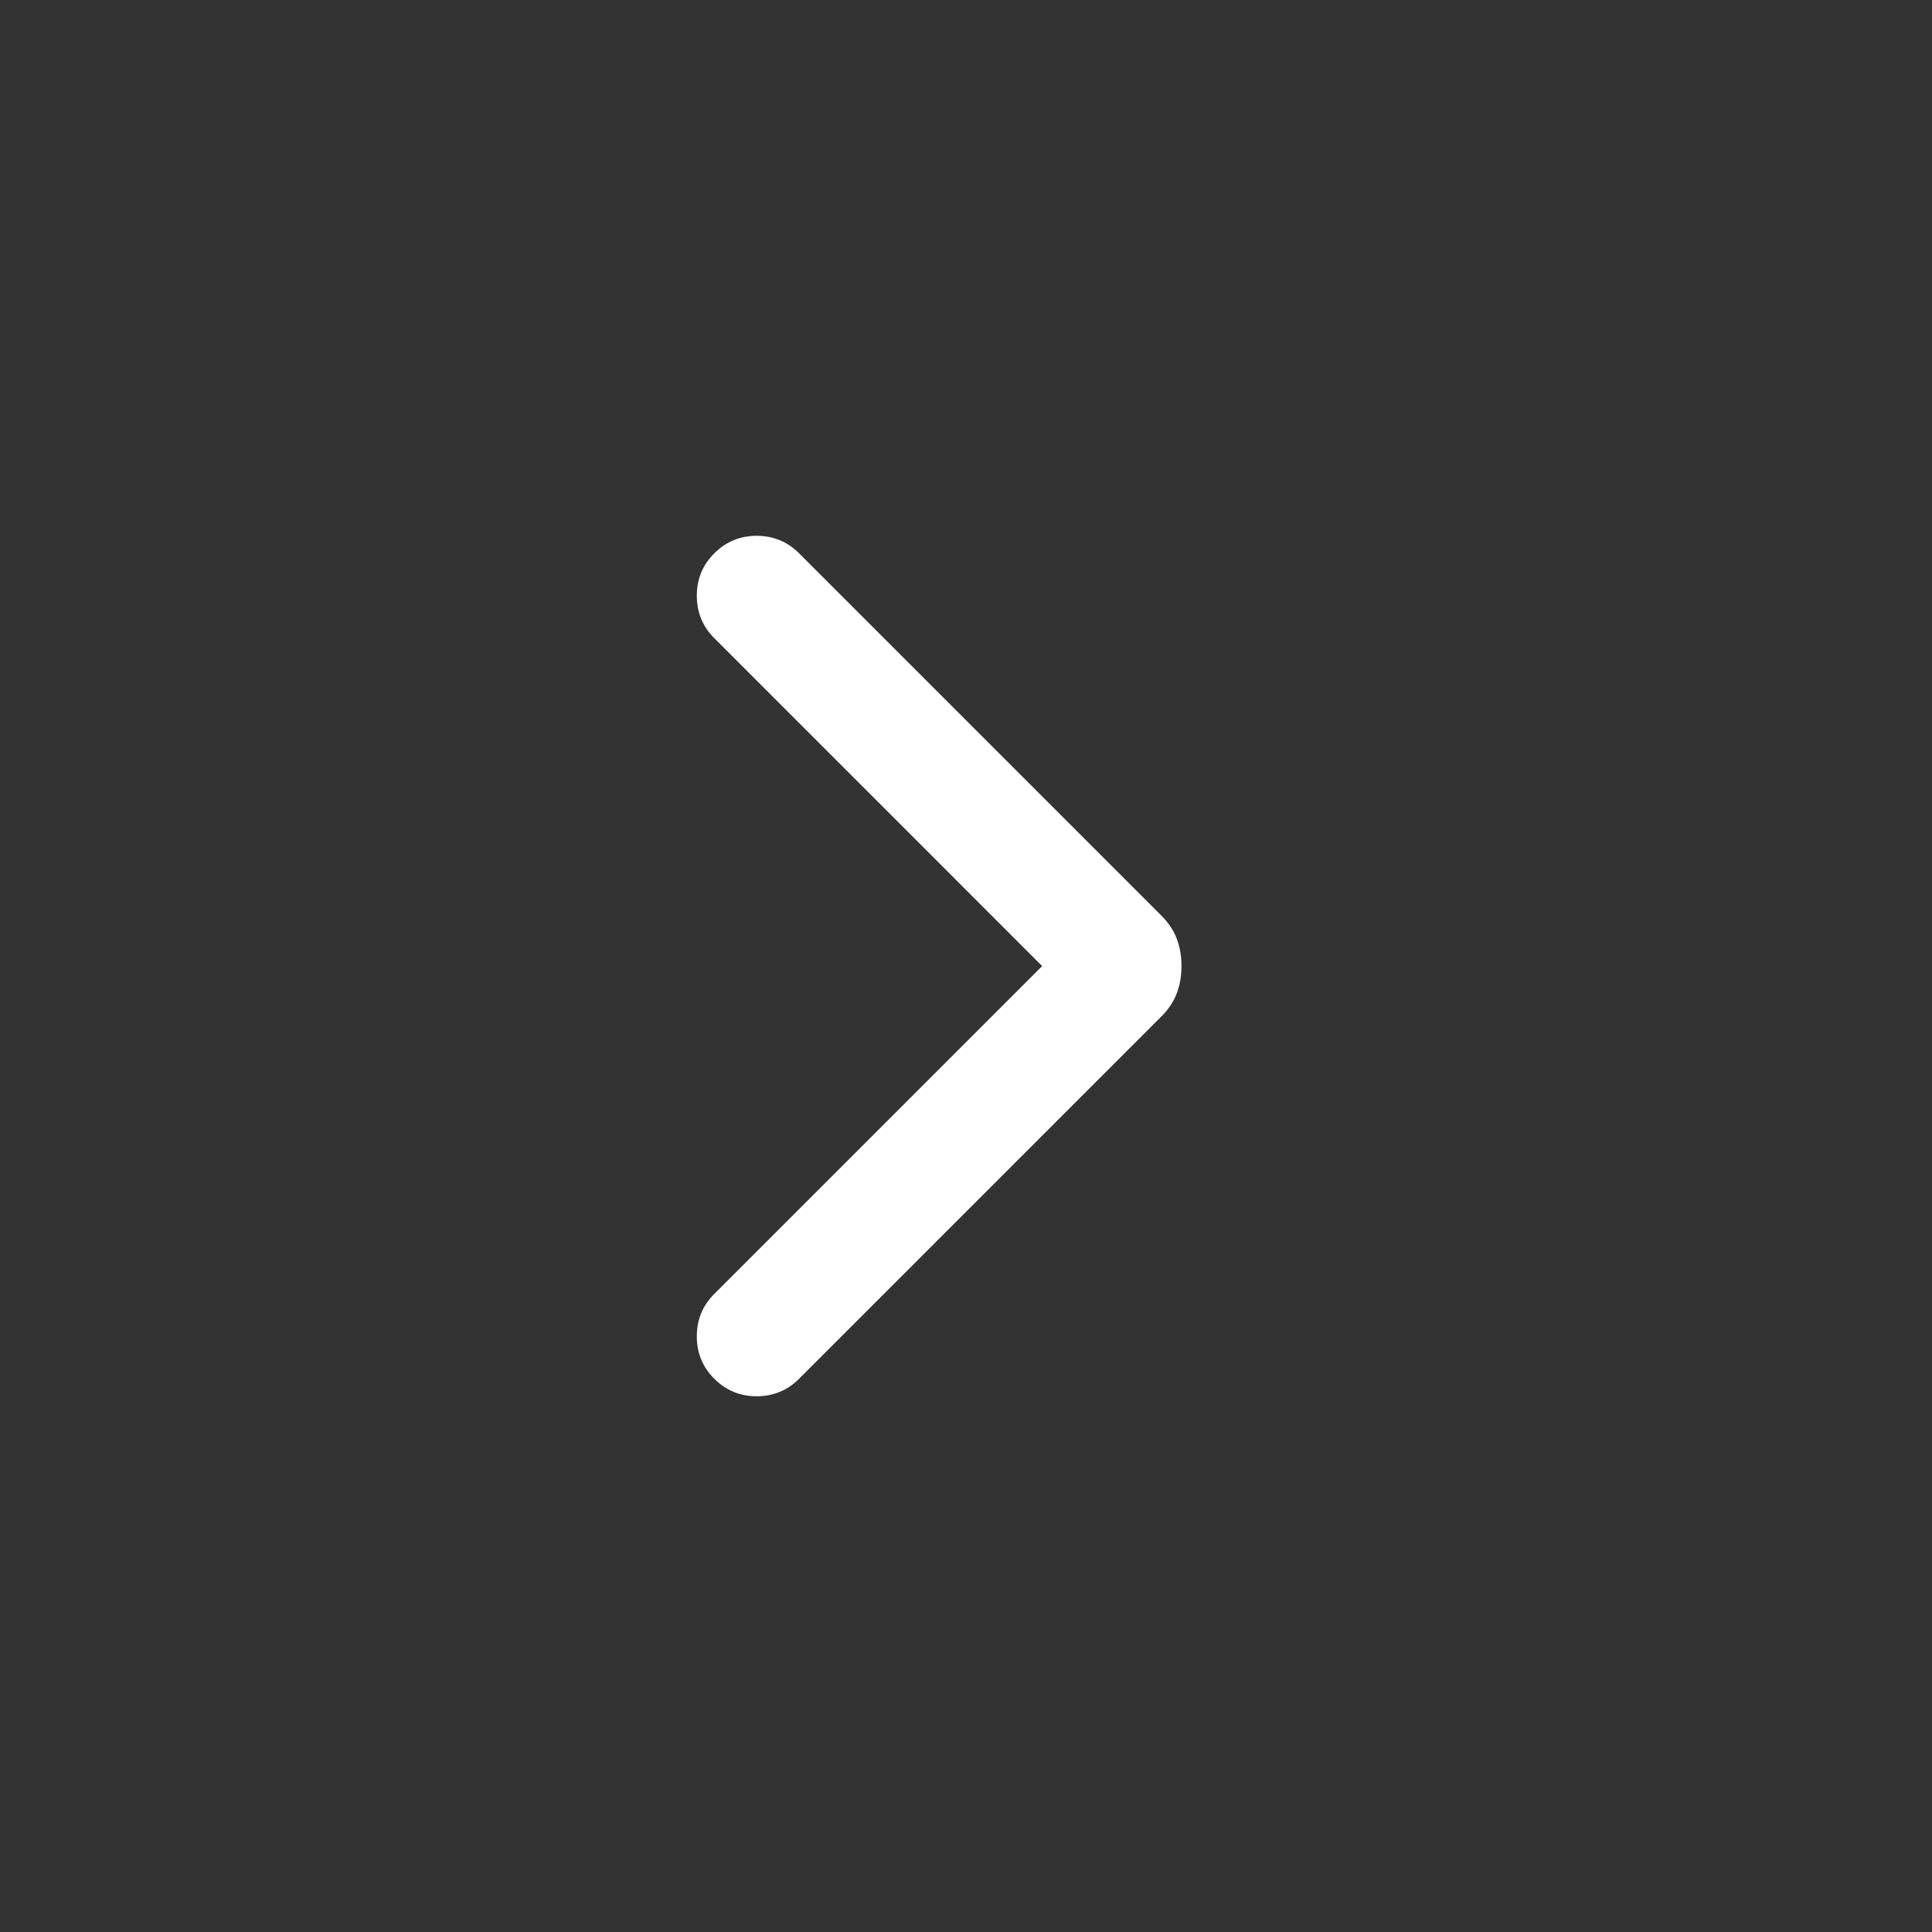 <svg width="24" height="24" viewBox="0 0 24 24" fill="none" xmlns="http://www.w3.org/2000/svg">
<rect x="0" y="0" width="24" height="24" fill="#333333" stroke="none"/>
<mask id="mask0_1422_550" style="mask-type:alpha" maskUnits="userSpaceOnUse" x="0" y="0" width="24" height="24">
<rect width="24" height="24" fill="#D9D9D9"/>
</mask>
<g mask="url(#mask0_1422_550)">
<path d="M8.873 17.127C8.728 16.983 8.656 16.807 8.656 16.601C8.656 16.394 8.728 16.218 8.873 16.074L12.946 12.001L8.873 7.927C8.728 7.783 8.656 7.607 8.656 7.4C8.656 7.194 8.728 7.018 8.873 6.874C9.018 6.729 9.194 6.656 9.4 6.656C9.606 6.656 9.782 6.729 9.927 6.874L14.421 11.368C14.515 11.461 14.581 11.56 14.619 11.664C14.658 11.768 14.677 11.88 14.677 12.001C14.677 12.121 14.658 12.233 14.619 12.337C14.581 12.441 14.515 12.54 14.421 12.633L9.927 17.127C9.782 17.272 9.606 17.345 9.4 17.345C9.194 17.345 9.018 17.272 8.873 17.127Z" fill="white"/>
</g>
</svg>

